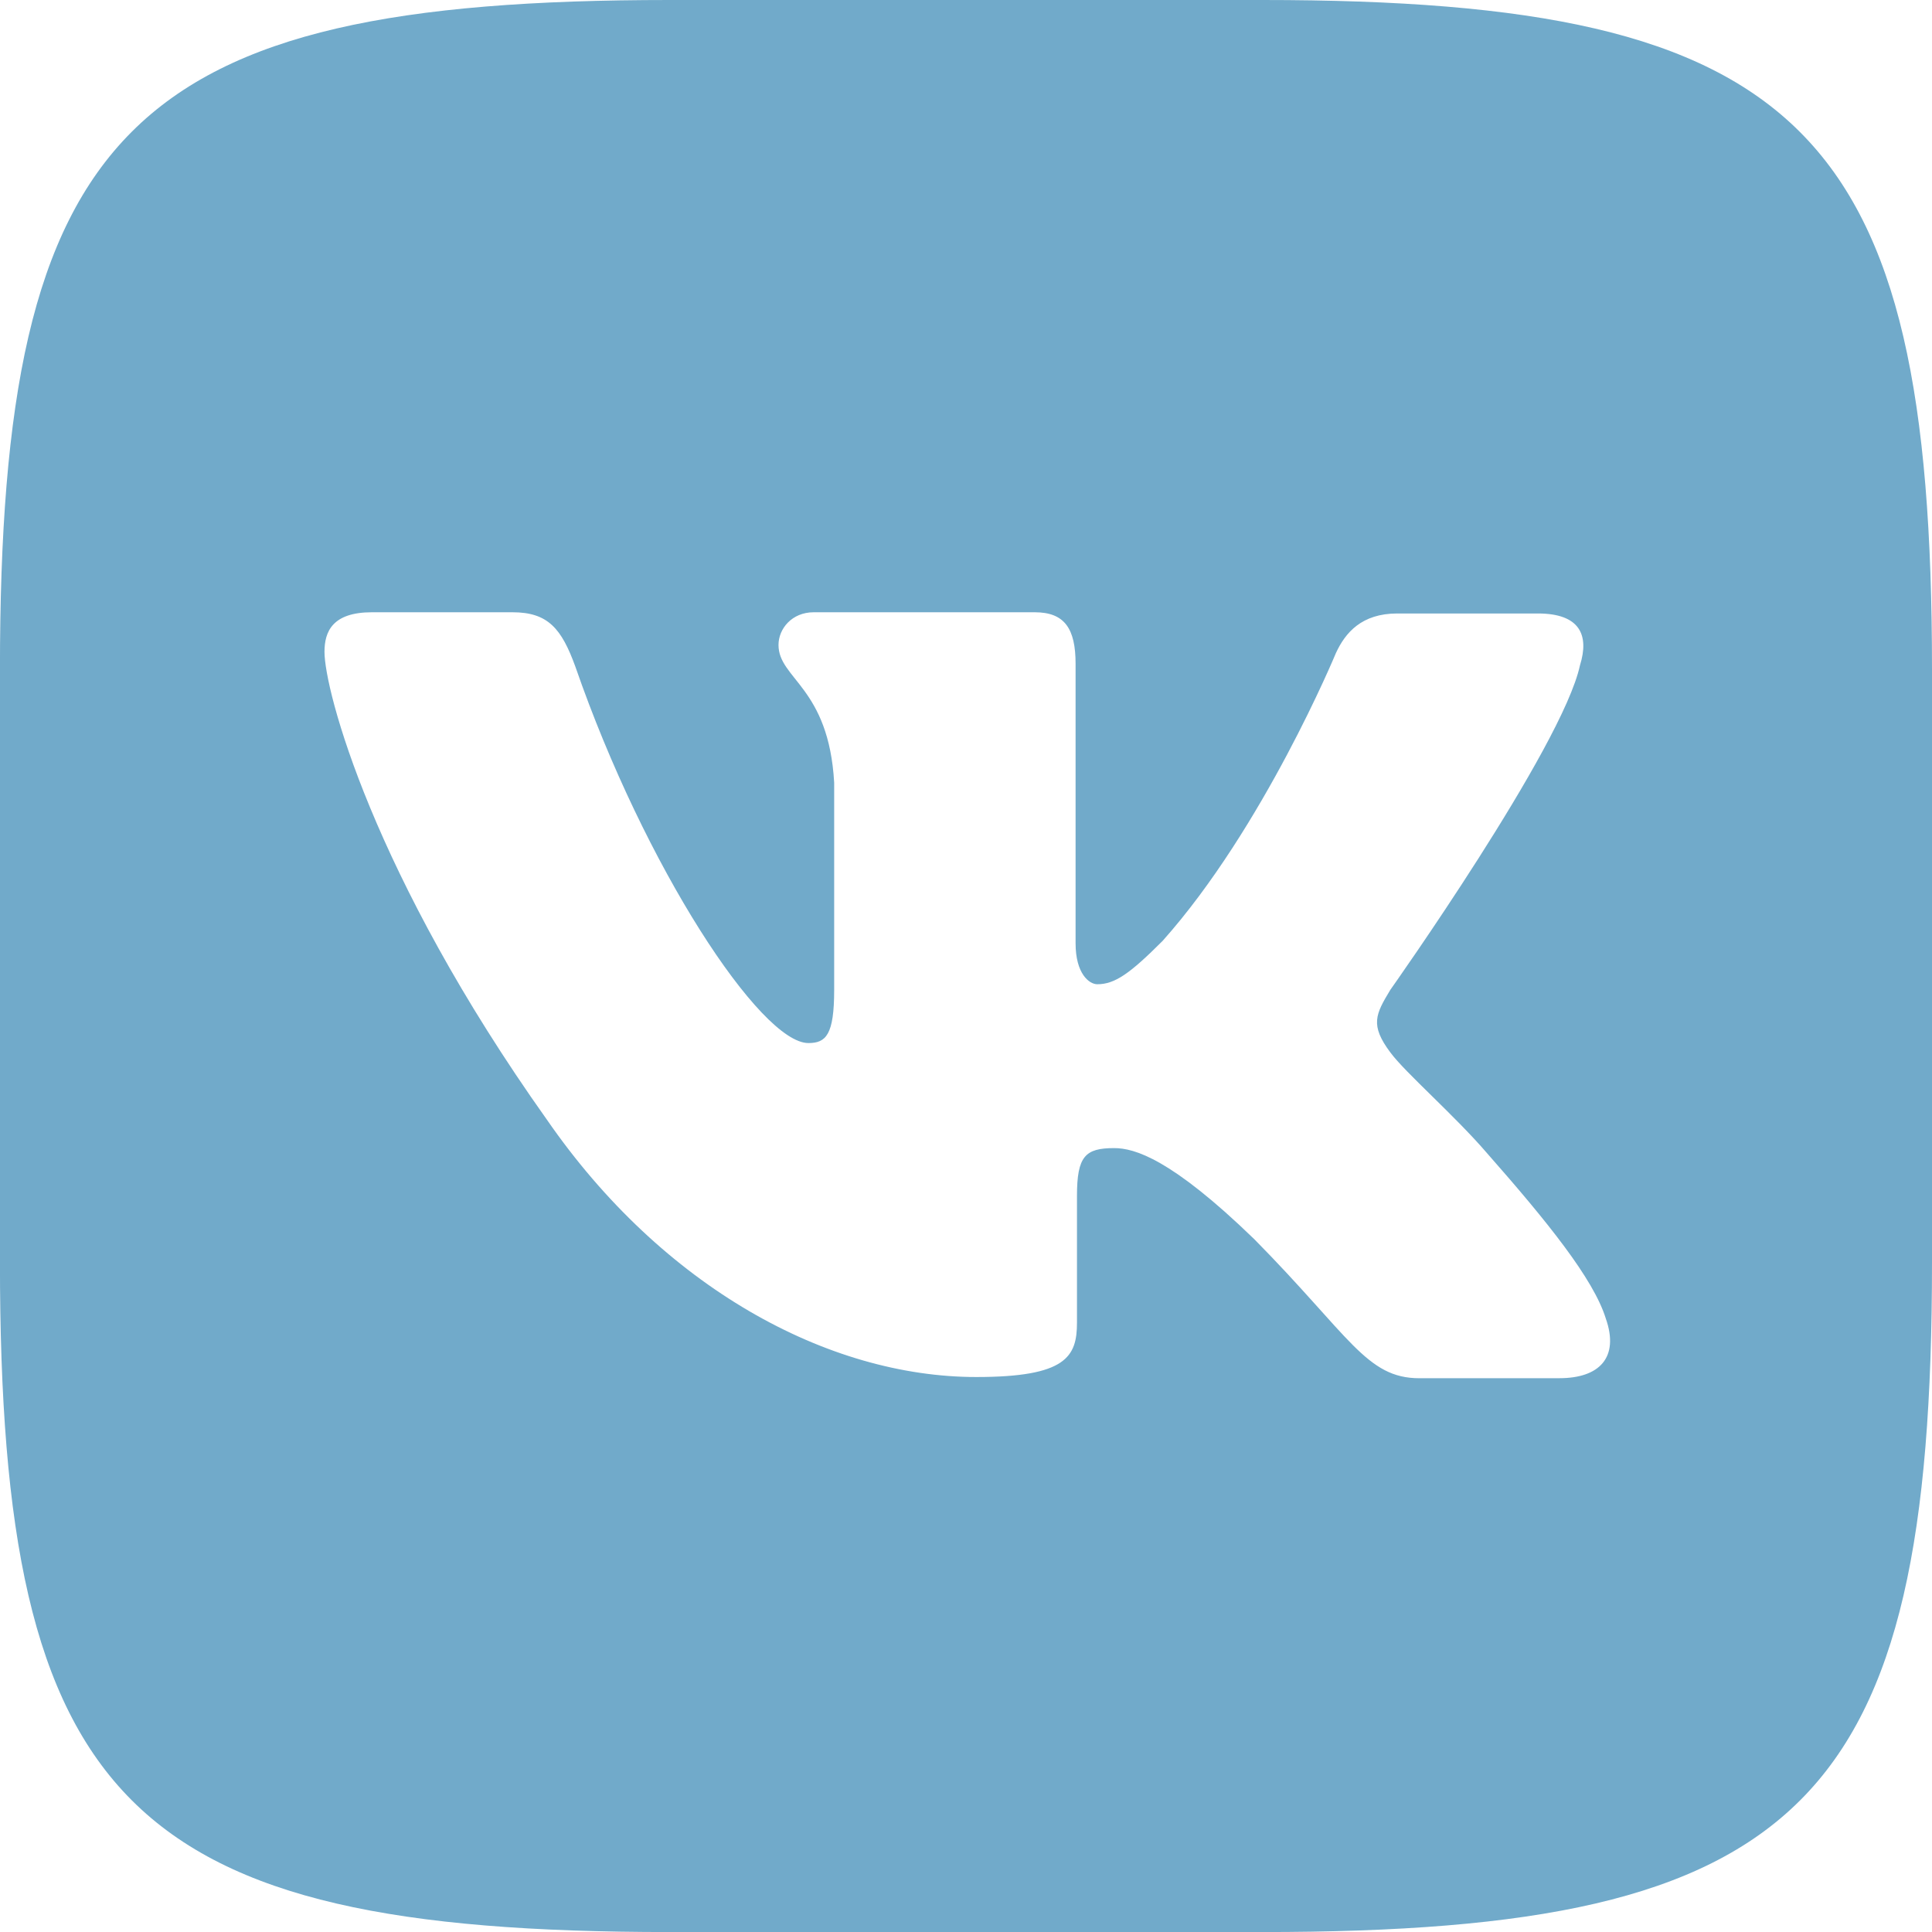 <svg width="43" height="43" viewBox="0 0 43 43" fill="none" xmlns="http://www.w3.org/2000/svg">
<g clip-path="url(#clip0)">
<path d="M28.099 0H14.9C2.854 0 -0.001 2.855 -0.001 14.901V28.101C-0.001 40.146 2.854 43.001 14.9 43.001H28.099C40.145 43.001 43 40.146 43 28.101V14.901C43 2.855 40.117 0 28.099 0ZM34.714 30.675H31.592C30.409 30.675 30.045 29.737 27.918 27.582C26.07 25.791 25.252 25.553 24.797 25.553C24.153 25.553 23.97 25.734 23.97 26.617V29.438C23.97 30.194 23.732 30.648 21.73 30.648C18.419 30.648 14.745 28.646 12.169 24.916C8.285 19.449 7.222 15.355 7.222 14.508C7.222 14.053 7.403 13.627 8.278 13.627H11.406C12.198 13.627 12.499 13.991 12.806 14.838C14.353 19.303 16.929 23.215 17.992 23.215C18.384 23.215 18.566 23.033 18.566 22.032V17.42C18.446 15.293 17.327 15.111 17.327 14.355C17.327 13.991 17.628 13.627 18.11 13.627H23.03C23.695 13.627 23.939 13.991 23.939 14.774V20.996C23.939 21.668 24.24 21.906 24.422 21.906C24.814 21.906 25.15 21.668 25.877 20.94C28.124 18.42 29.733 14.535 29.733 14.535C29.943 14.08 30.307 13.654 31.099 13.654H34.227C35.165 13.654 35.375 14.136 35.165 14.808C34.773 16.628 30.944 22.031 30.944 22.031C30.615 22.576 30.489 22.814 30.944 23.423C31.28 23.878 32.373 24.823 33.1 25.67C34.437 27.188 35.465 28.462 35.739 29.343C36.047 30.218 35.592 30.674 34.709 30.674L34.714 30.675Z" fill="#71AACA"/>
</g>
<defs>
<clipPath id="clip0">
<rect width="43" height="43" fill="white"/>
</clipPath>
</defs>
</svg>
